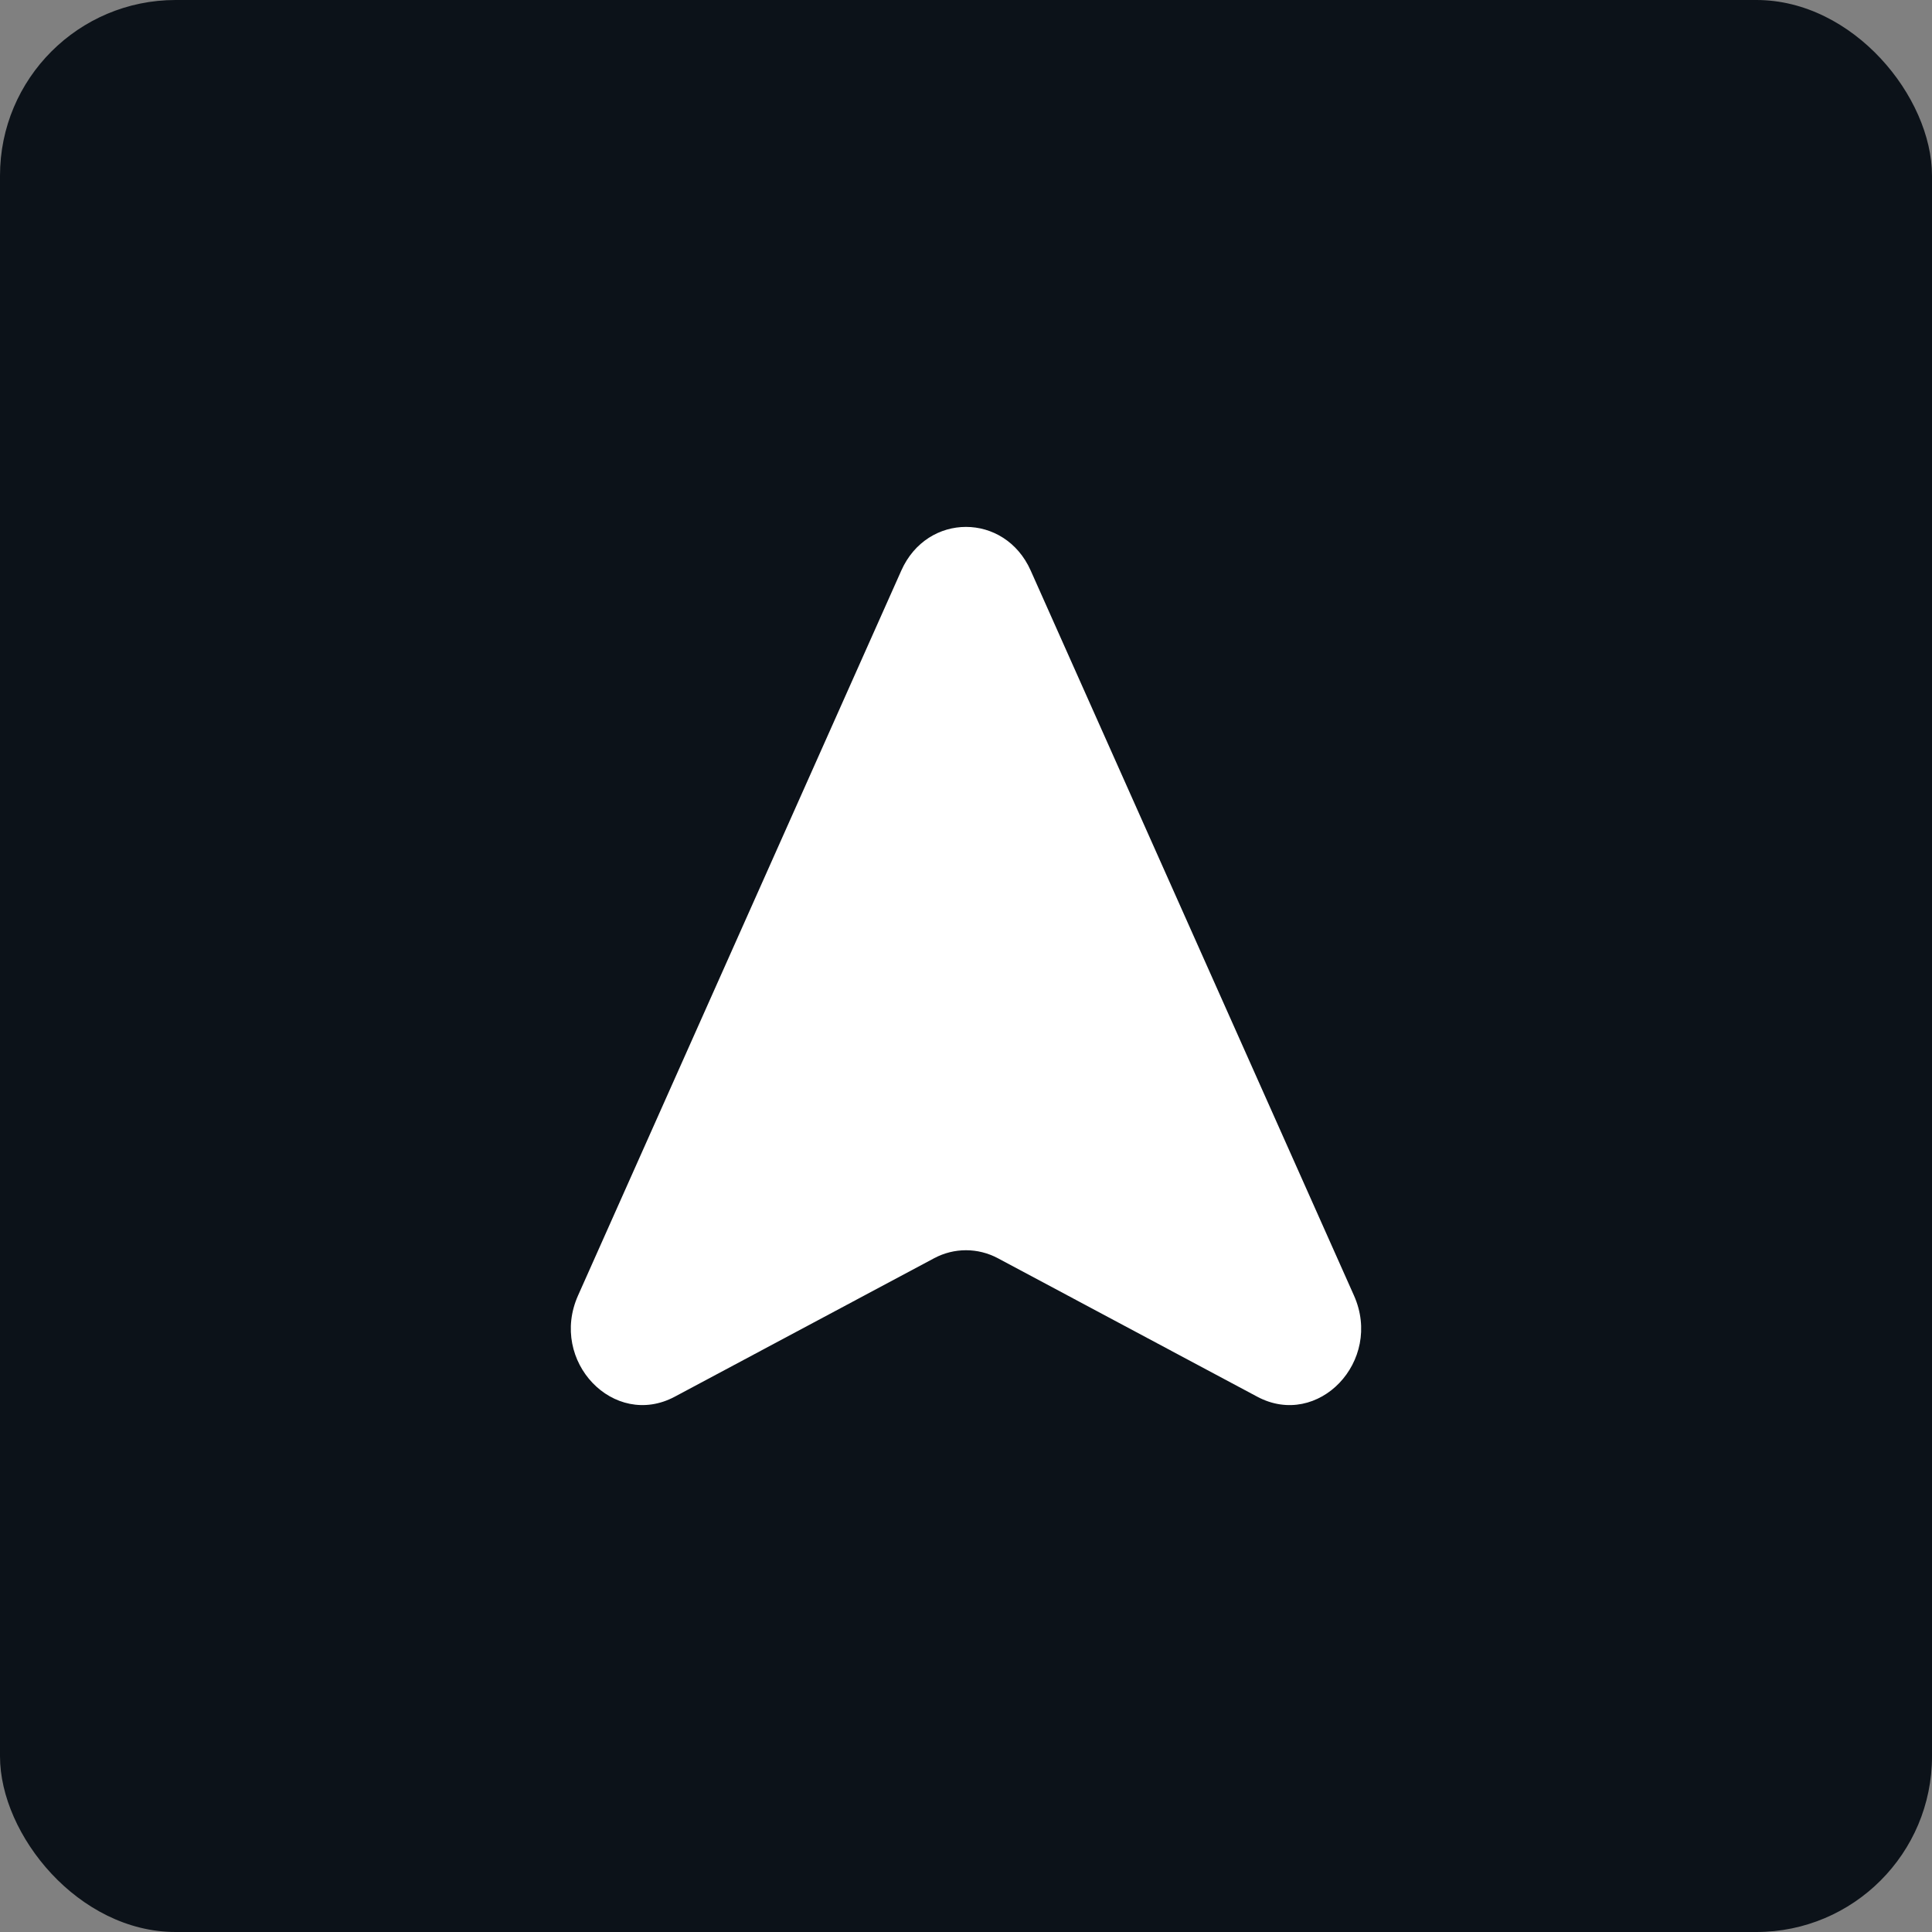 <svg width="44" height="44" viewBox="0 0 44 44" fill="none" xmlns="http://www.w3.org/2000/svg">
<rect x="0" y="0" width="44" height="44" fill="#808080" stroke="none"/>
<rect width="44" height="44" rx="4" fill="#0C1219"/>
<path d="M13.165 29.503L20.527 12.993C21.117 11.669 22.882 11.669 23.473 12.993L30.835 29.503C31.502 30.998 30.021 32.55 28.633 31.809L22.729 28.657C22.27 28.412 21.729 28.412 21.271 28.657L15.367 31.809C13.979 32.549 12.497 30.999 13.165 29.503Z" fill="white"/>
</svg>
